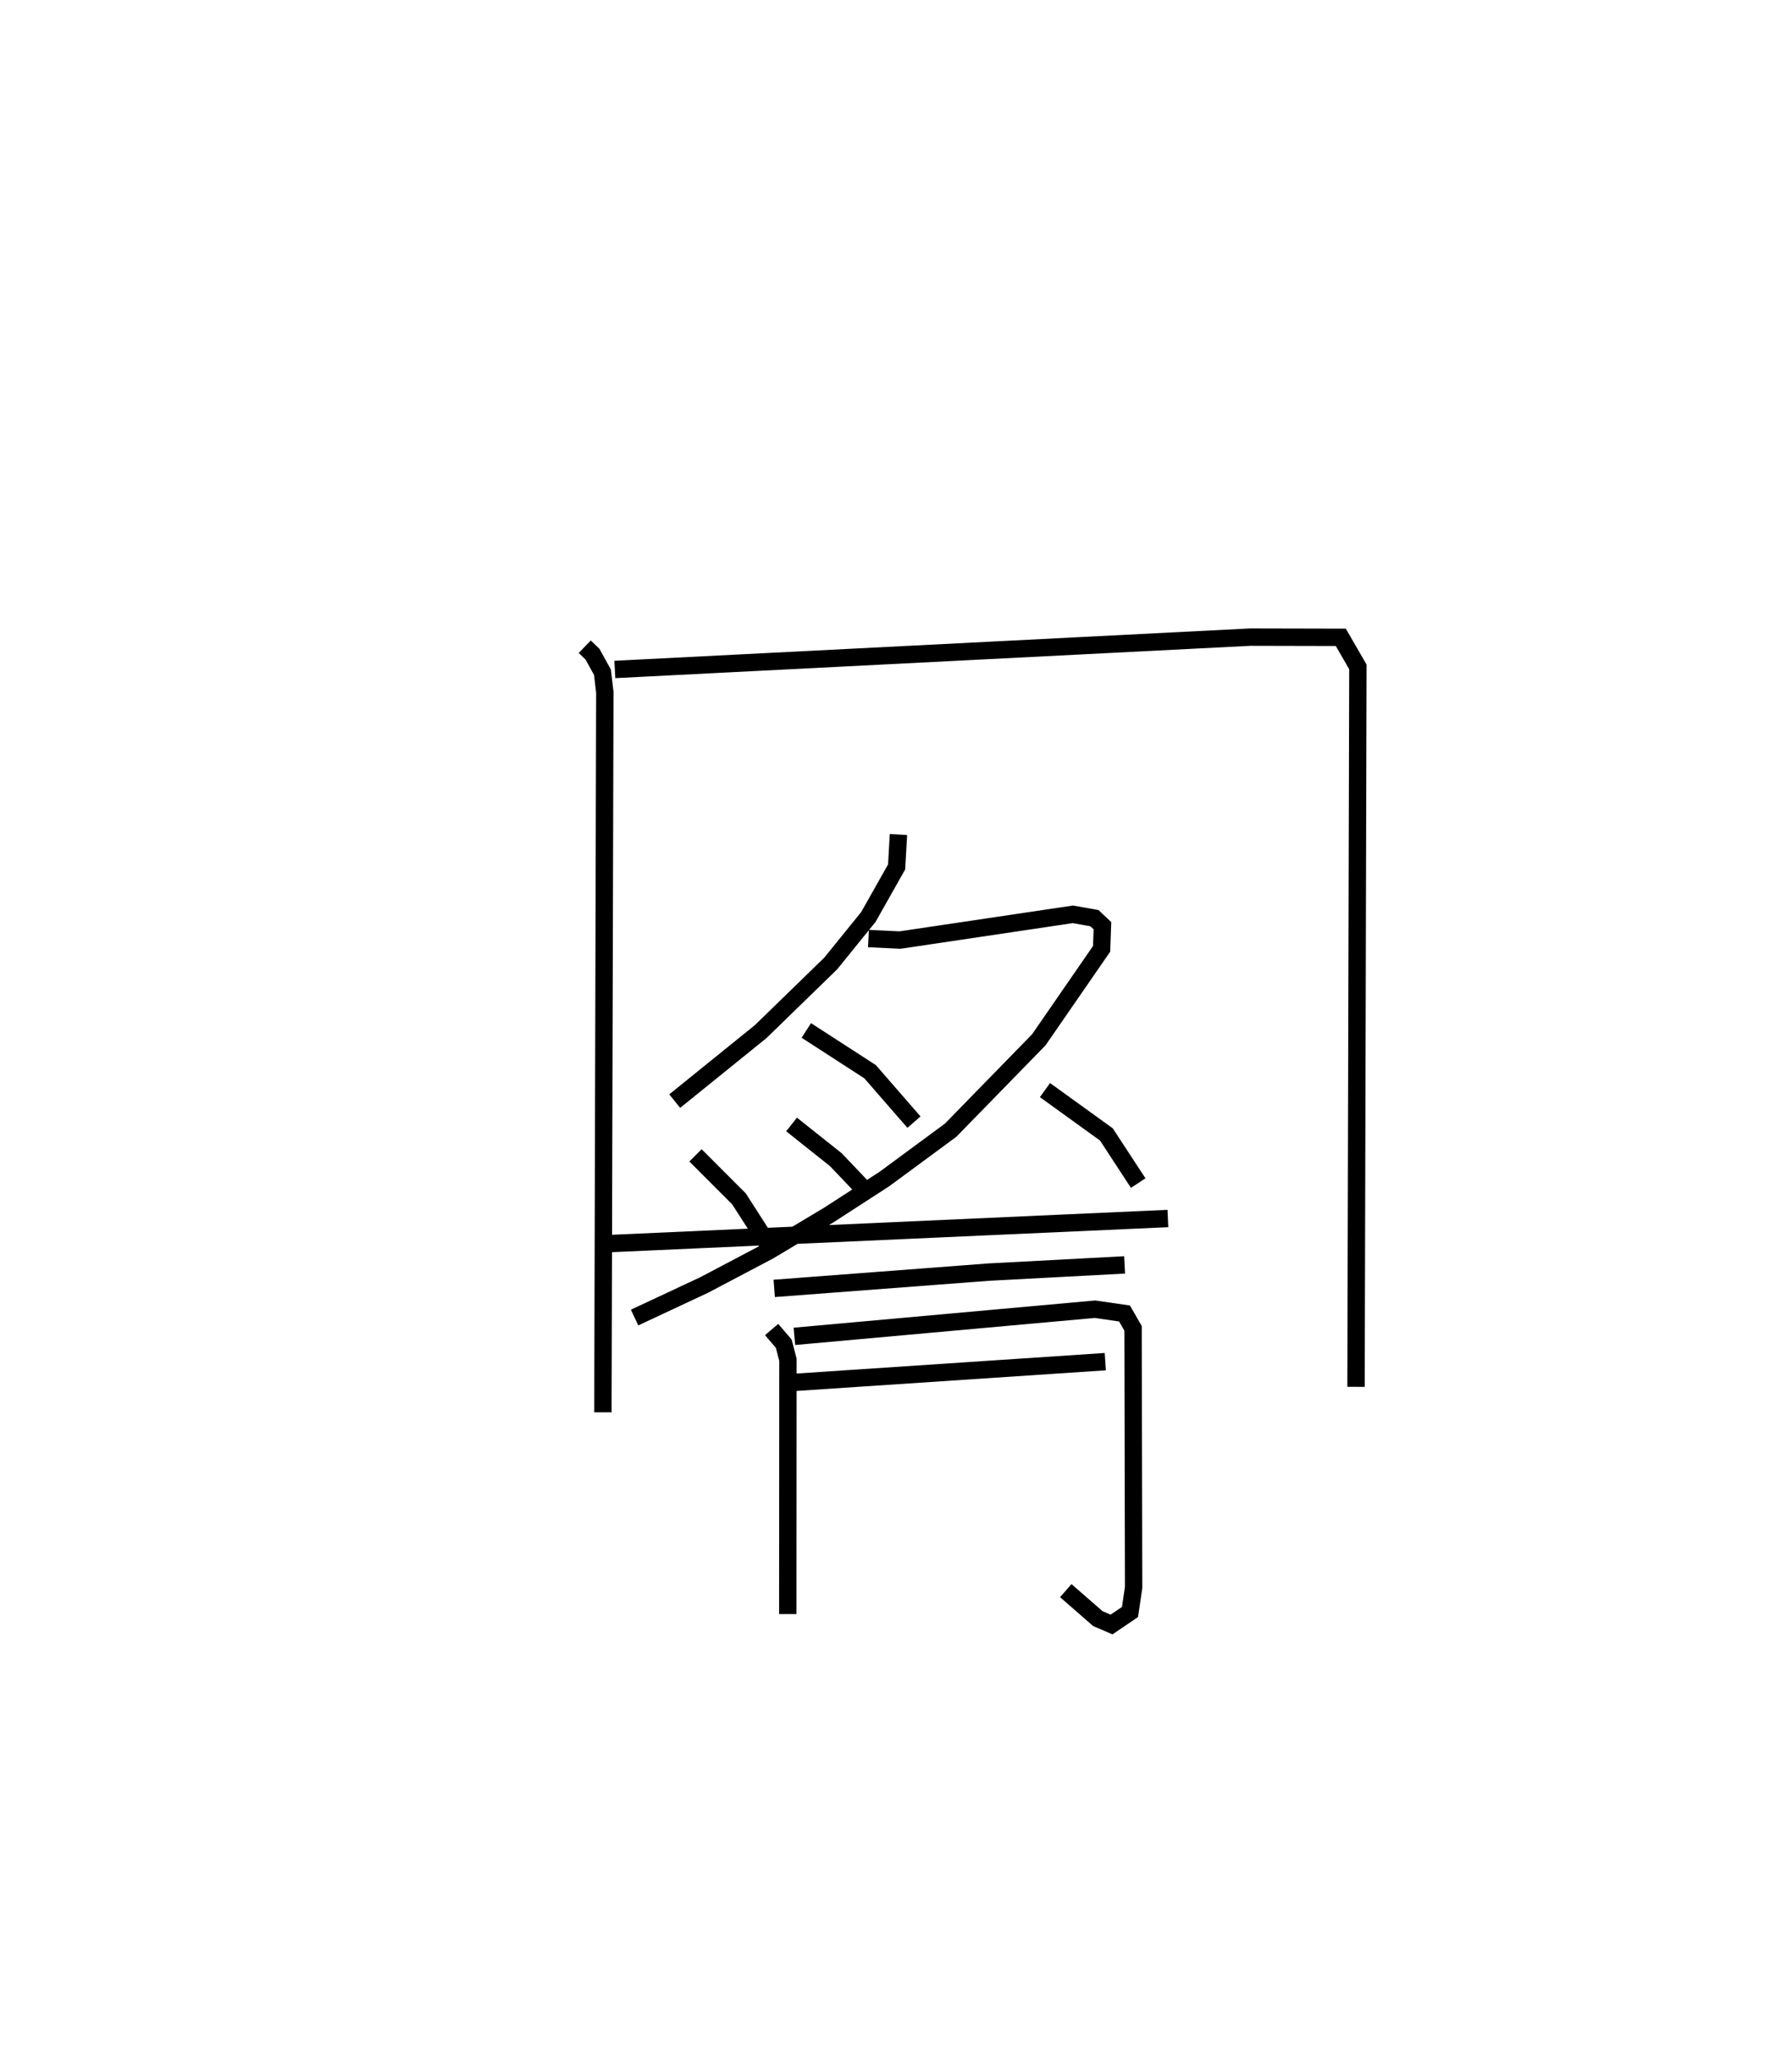 <?xml version="1.0" encoding="utf-8" ?>
<svg baseProfile="full" height="118.509" version="1.1" width="103.199" xmlns="http://www.w3.org/2000/svg" xmlns:ev="http://www.w3.org/2001/xml-events" xmlns:xlink="http://www.w3.org/1999/xlink"><defs /><rect fill="white" height="118.509" width="103.199" x="0" y="0" /><path d="M25,25 m0.0,0.0 m8.674,12.225 l0.446,0.428 0.575,1.043 l0.136,1.148 -0.111,41.447 m0.688,-42.757 l36.597,-1.862 5.21,0.012 l0.984,1.702 -0.107,41.439 m-26.351,-31.79 l-0.106,1.865 -1.624,2.877 l-2.168,2.677 -4.037,3.925 l-4.95,4 m11.156,-9.357 l1.82,0.087 9.954,-1.481 l1.241,0.22 0.461,0.436 l-0.047,1.329 -3.615,5.234 l-5.081,5.207 -3.819,2.813 l-3.179,2.057 -3.446,2.063 l-3.757,1.98 -3.999,1.87 m9.89,-16.526 l3.675,2.378 2.524,2.9 m-12.582,1.912 l2.506,2.506 1.643,2.557 m1.385,-6.841 l2.546,2.025 1.953,2.048 m10.094,-6.051 l3.537,2.552 1.832,2.8 m-31.242,3.519 l32.951,-1.48 m-22.819,6.389 l0.698,0.818 0.241,0.927 l-0.009,14.633 m0.381,-15.984 l17.309,-1.562 1.702,0.246 l0.492,0.855 0.032,14.915 l-0.209,1.413 -1.062,0.719 l-0.788,-0.339 -1.848,-1.61 m-16.79,-17.397 l12.346,-0.937 7.832,-0.416 m-19.124,6.769 l18.012,-1.2 " fill="none" stroke="black" stroke-width="1" /></svg>